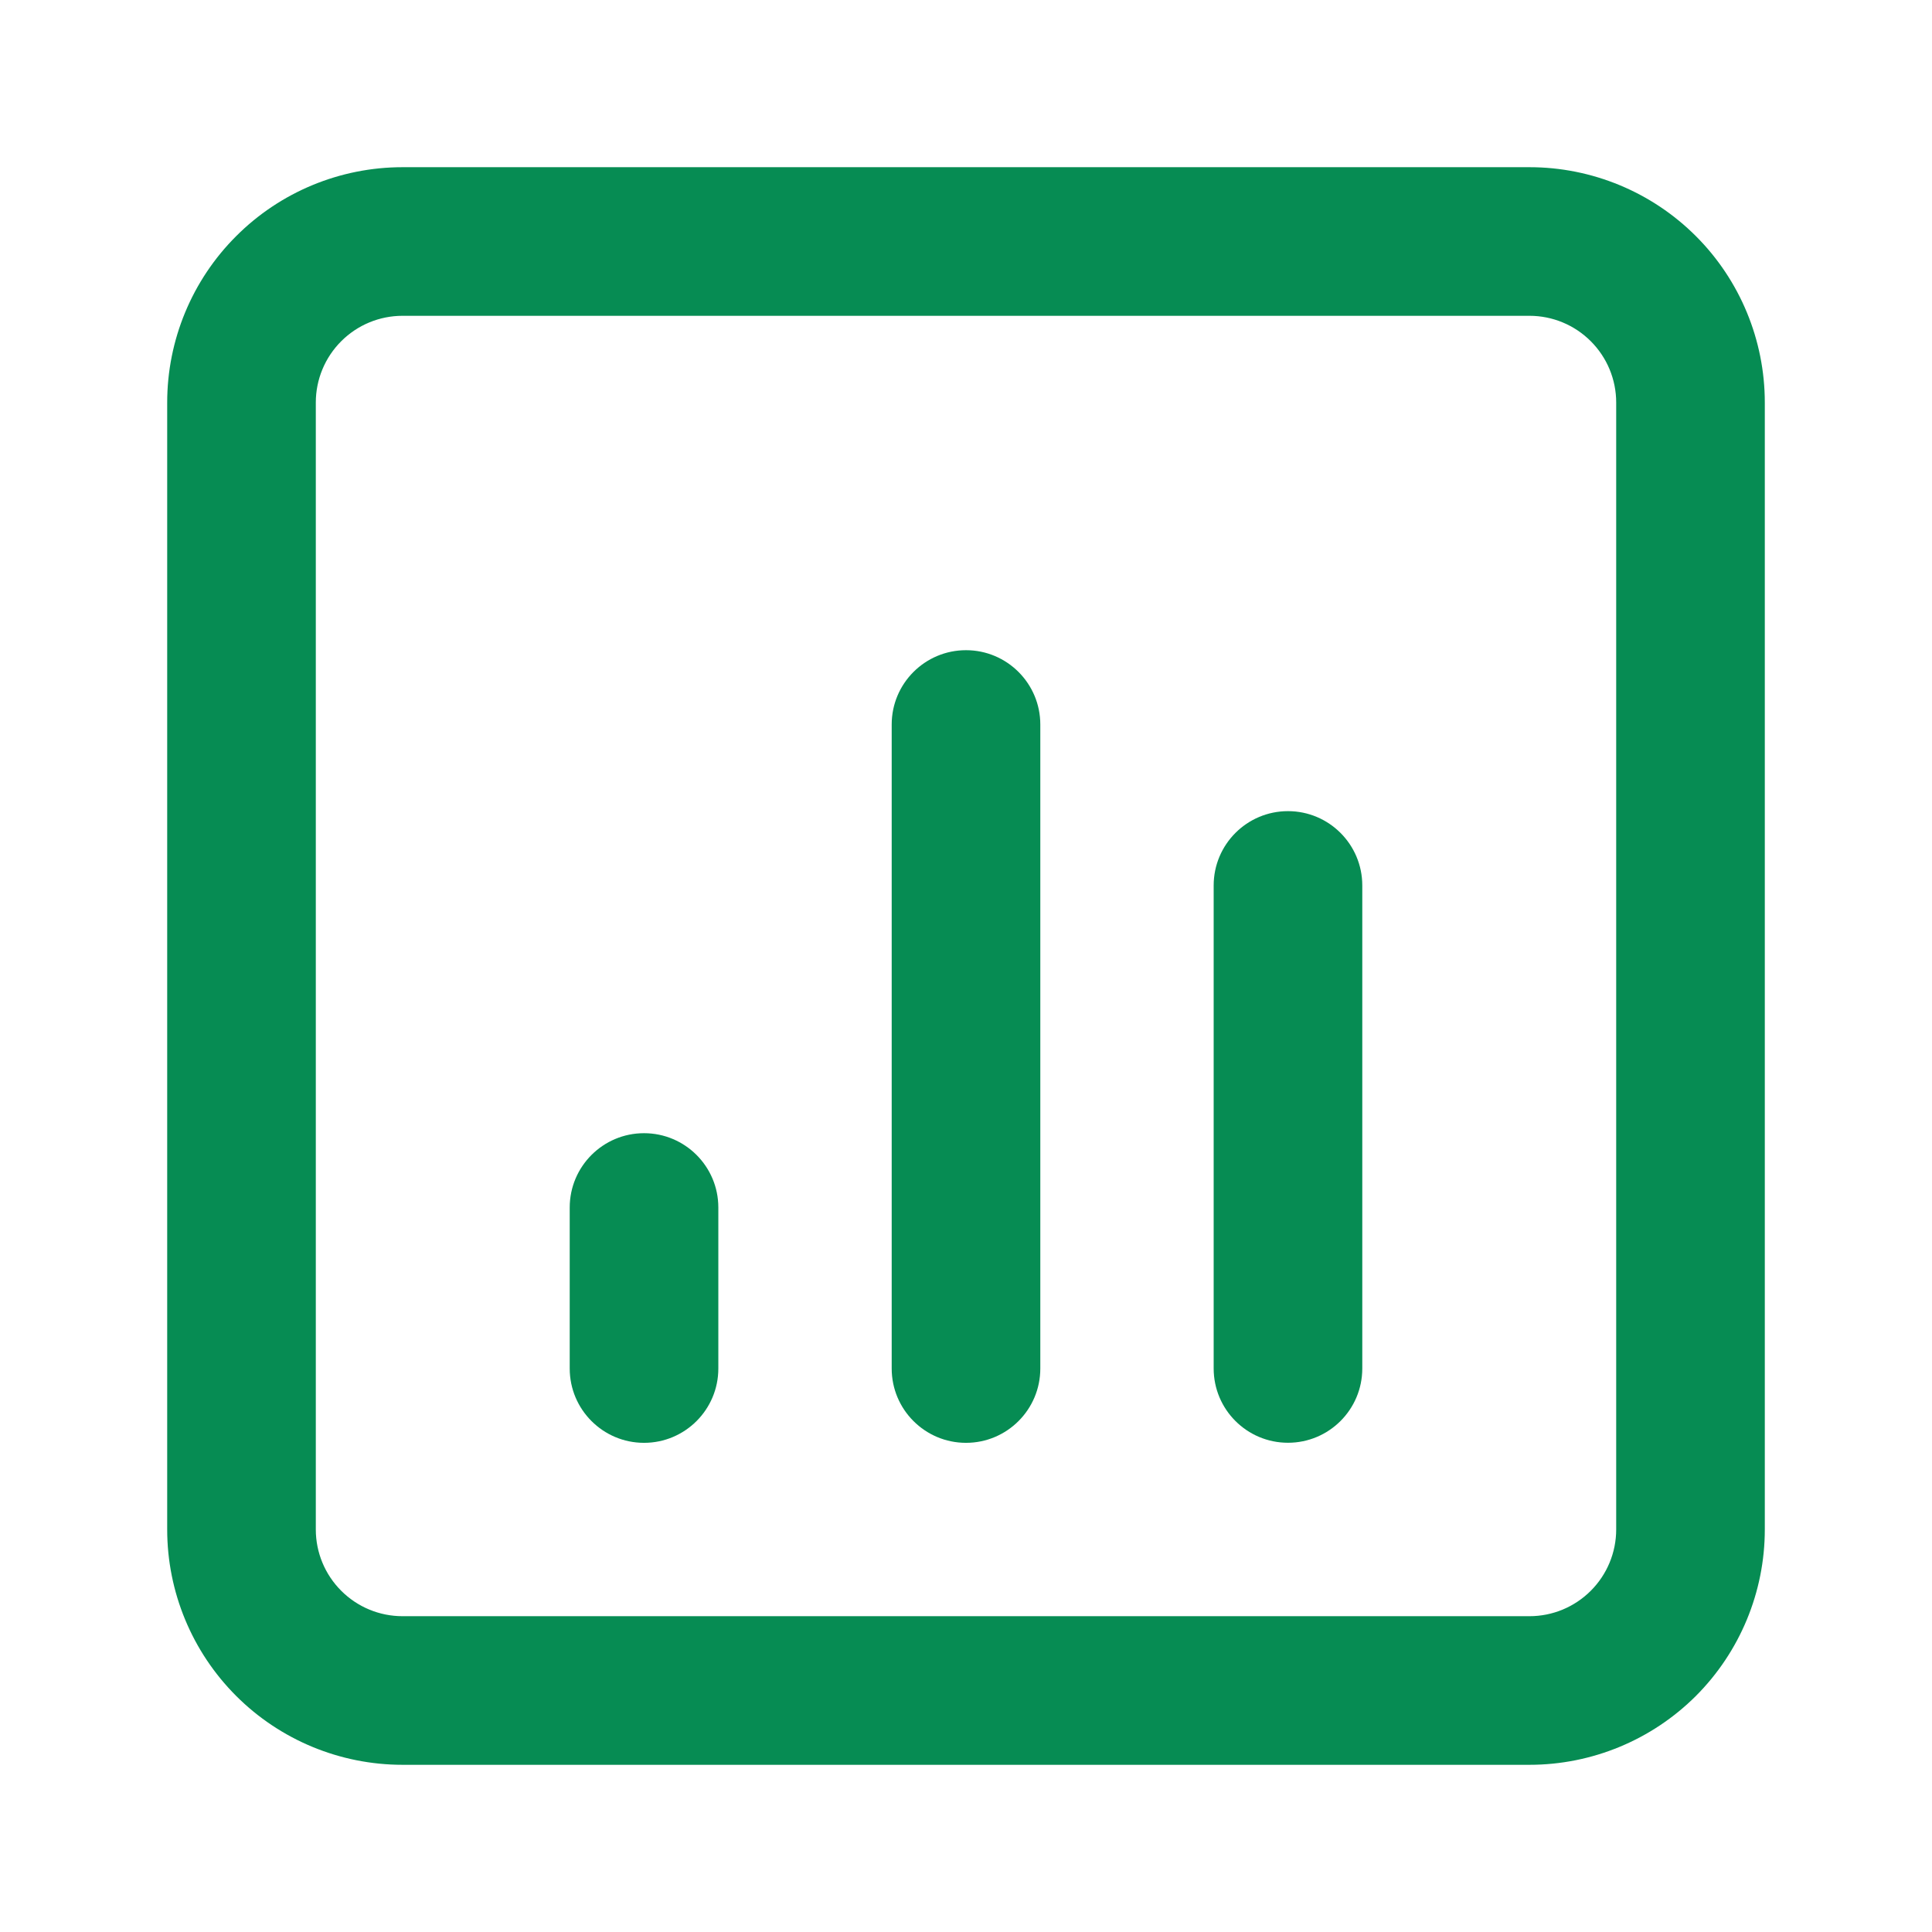 <svg width="26" height="26" viewBox="0 0 26 26" fill="none" xmlns="http://www.w3.org/2000/svg">
<path fill-rule="evenodd" clip-rule="evenodd" d="M5.417 4.25C5.107 4.25 4.811 4.373 4.592 4.592C4.373 4.811 4.25 5.107 4.25 5.417V20.583C4.25 20.893 4.373 21.189 4.592 21.408C4.811 21.627 5.107 21.75 5.417 21.75H20.583C20.893 21.75 21.189 21.627 21.408 21.408C21.627 21.189 21.75 20.893 21.75 20.583V5.417C21.75 5.107 21.627 4.811 21.408 4.592C21.189 4.373 20.893 4.25 20.583 4.25H5.417ZM3.178 3.178C3.771 2.584 4.577 2.25 5.417 2.25H20.583C21.423 2.25 22.229 2.584 22.823 3.178C23.416 3.771 23.75 4.577 23.75 5.417V20.583C23.75 21.423 23.416 22.229 22.823 22.823C22.229 23.416 21.423 23.75 20.583 23.75H5.417C4.577 23.75 3.771 23.416 3.178 22.823C2.584 22.229 2.25 21.423 2.25 20.583V5.417C2.25 4.577 2.584 3.771 3.178 3.178Z" fill="#068C53"/>
<path fill-rule="evenodd" clip-rule="evenodd" d="M8.667 15.25C9.219 15.25 9.667 15.698 9.667 16.25V18.417C9.667 18.969 9.219 19.417 8.667 19.417C8.115 19.417 7.667 18.969 7.667 18.417V16.25C7.667 15.698 8.115 15.25 8.667 15.25Z" fill="#068C53"/>
<path fill-rule="evenodd" clip-rule="evenodd" d="M13 8.75C13.552 8.75 14 9.198 14 9.75V18.417C14 18.969 13.552 19.417 13 19.417C12.448 19.417 12 18.969 12 18.417V9.75C12 9.198 12.448 8.75 13 8.75Z" fill="#068C53"/>
<path fill-rule="evenodd" clip-rule="evenodd" d="M17.333 10.916C17.885 10.916 18.333 11.364 18.333 11.916V18.416C18.333 18.969 17.885 19.416 17.333 19.416C16.781 19.416 16.333 18.969 16.333 18.416V11.916C16.333 11.364 16.781 10.916 17.333 10.916Z" fill="#068C53"/>
</svg>
